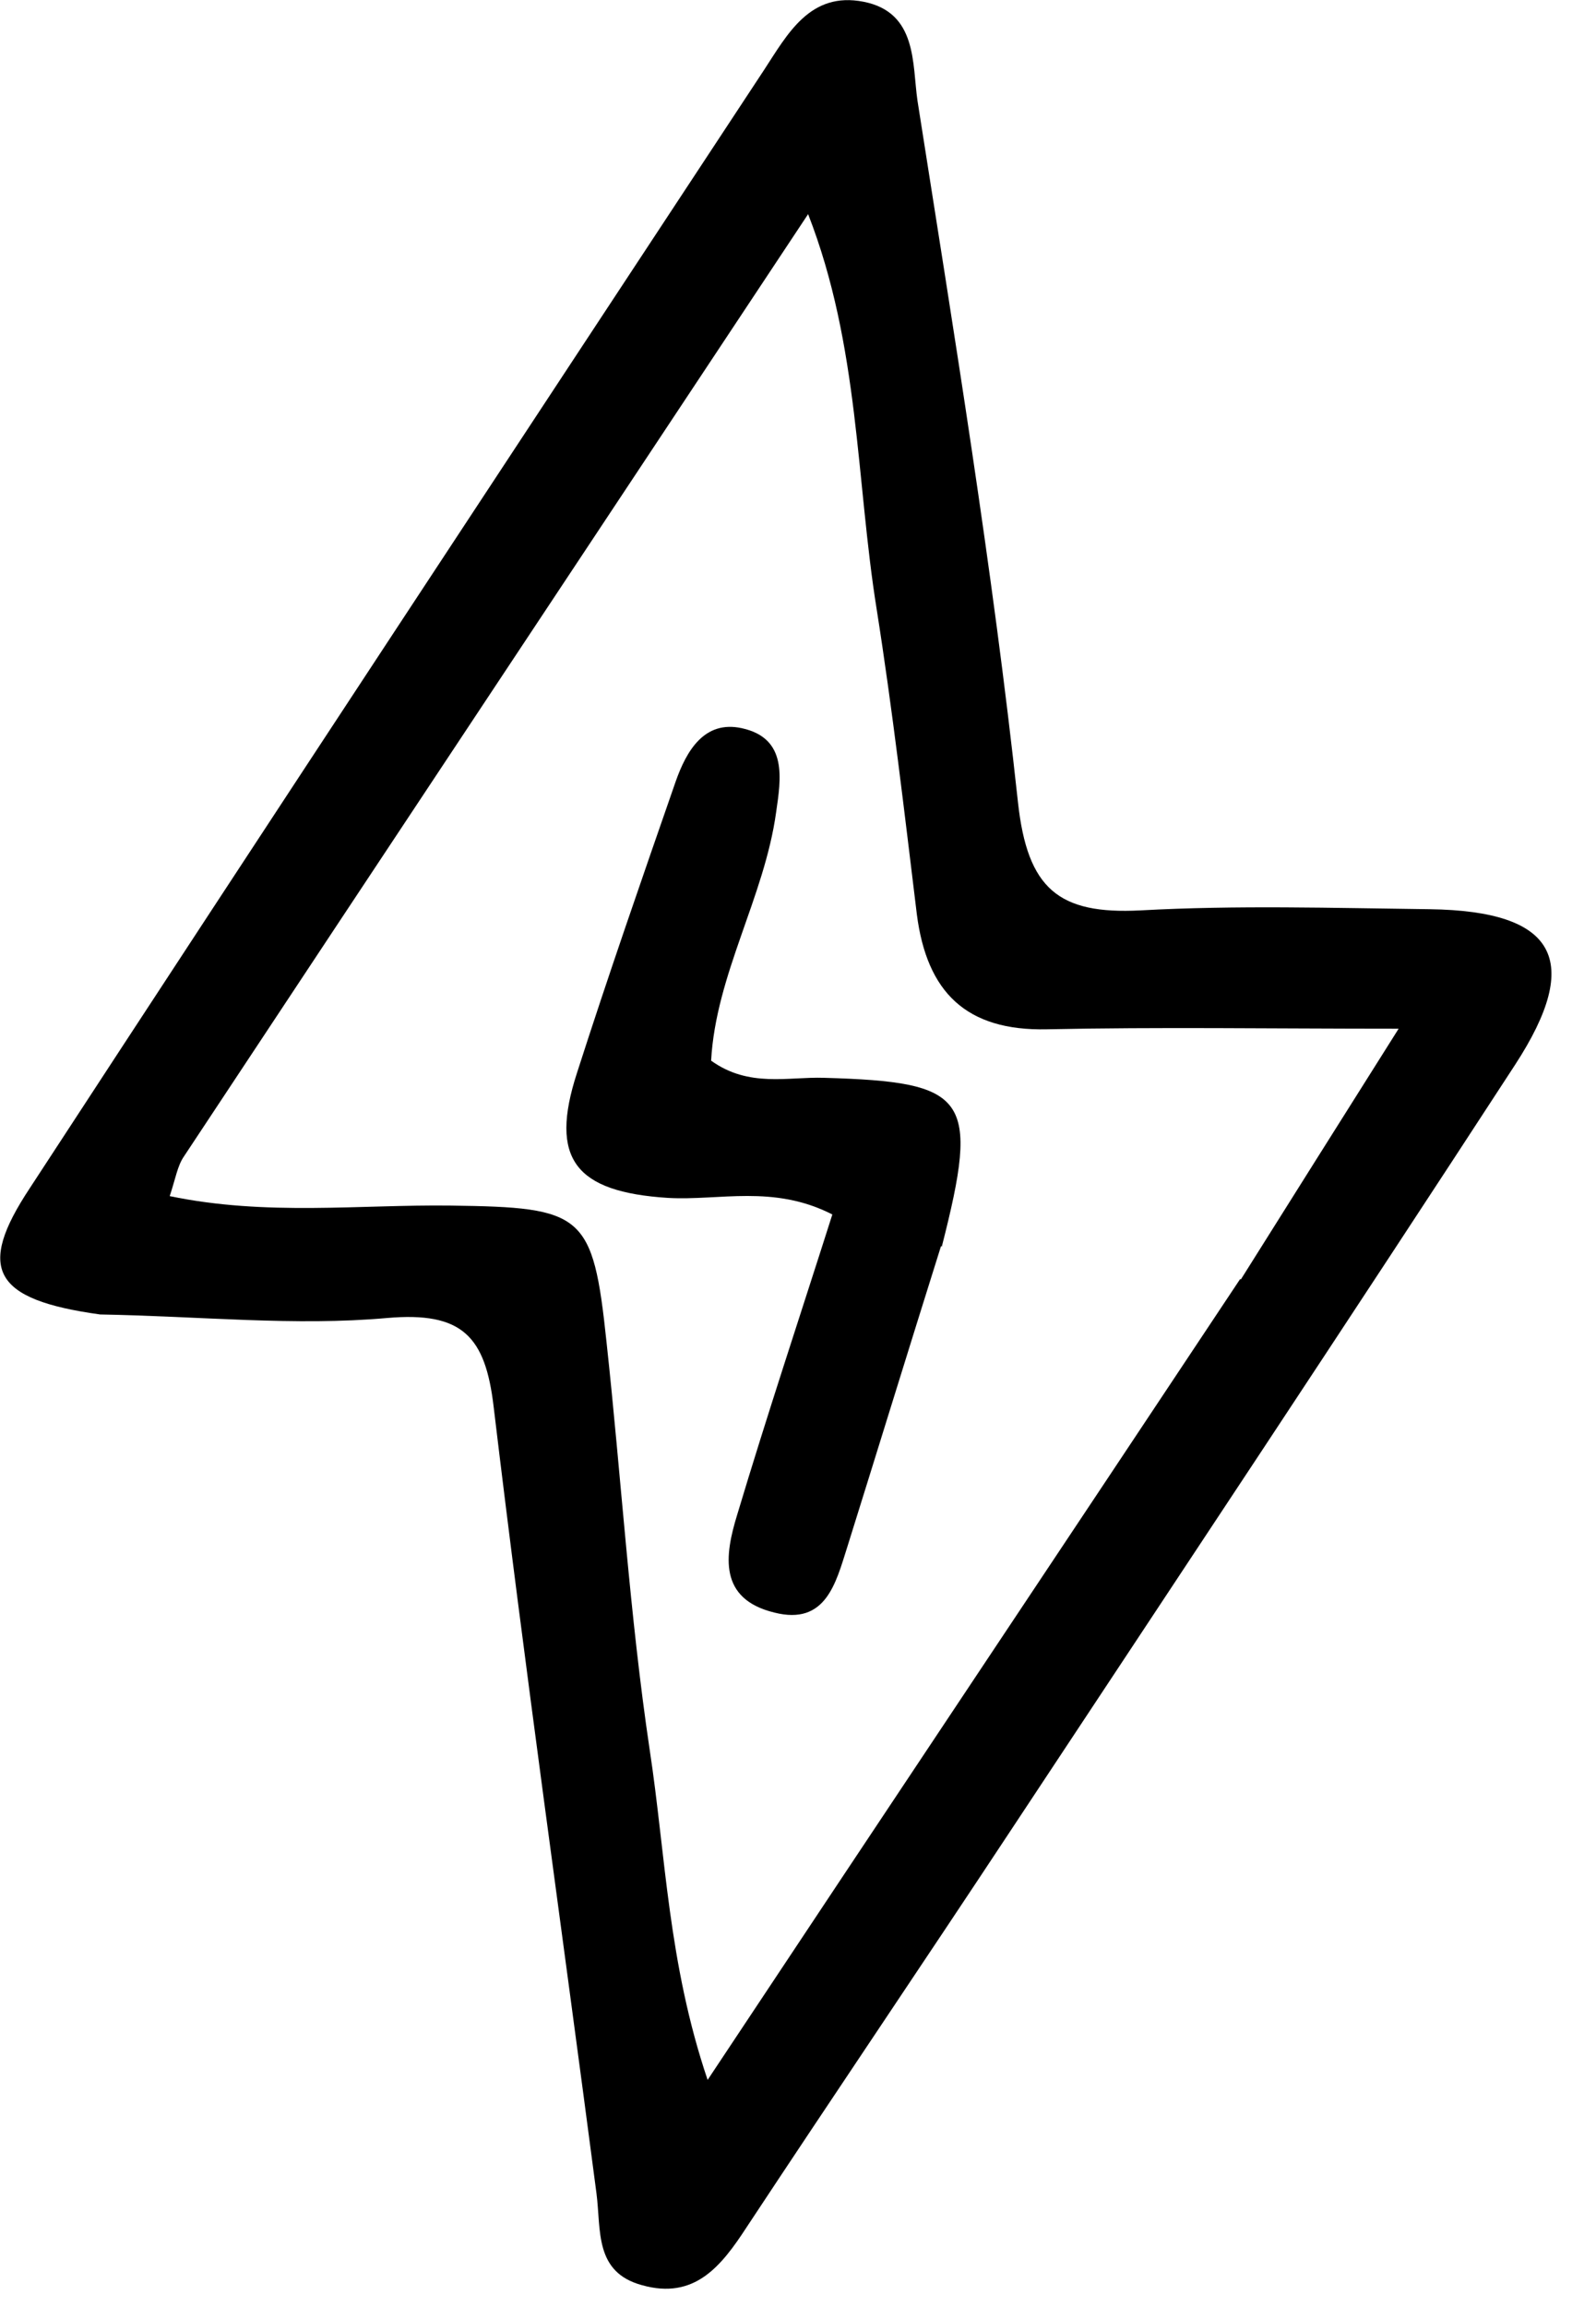<svg width="27" height="39" viewBox="0 0 27 39" fill="none" xmlns="http://www.w3.org/2000/svg">
<g clip-path="url(#clip0_705_327)">
<path d="M1.691 22.22C-0.119 21.97 -0.399 21.45 0.501 20.09C4.621 13.78 8.771 7.49 12.921 1.19C13.321 0.58 13.701 -0.15 14.611 0.03C15.521 0.21 15.431 1.08 15.521 1.7C16.141 5.65 16.791 9.59 17.221 13.56C17.381 15.03 17.911 15.46 19.291 15.39C20.921 15.3 22.561 15.35 24.191 15.37C26.311 15.4 26.791 16.22 25.631 18C22.811 22.33 19.951 26.63 17.101 30.94C15.621 33.18 14.111 35.41 12.631 37.65C12.201 38.31 11.751 38.88 10.861 38.63C10.051 38.41 10.171 37.7 10.091 37.08C9.511 32.65 8.881 28.22 8.351 23.78C8.211 22.59 7.821 22.17 6.551 22.28C4.991 22.42 3.391 22.25 1.671 22.22M20.991 21.63C21.821 20.31 22.651 18.99 23.661 17.39C21.471 17.39 19.591 17.36 17.711 17.4C16.341 17.43 15.681 16.77 15.511 15.46C15.301 13.74 15.101 12.01 14.831 10.3C14.481 8.12 14.541 5.85 13.671 3.62C10.091 9.02 6.591 14.29 3.111 19.55C3.001 19.71 2.971 19.92 2.871 20.22C4.511 20.56 6.081 20.36 7.631 20.38C9.871 20.41 10.031 20.51 10.261 22.69C10.511 24.99 10.651 27.3 10.991 29.58C11.261 31.35 11.301 33.18 11.971 35.16C15.031 30.55 17.951 26.18 20.981 21.62L20.991 21.63Z" fill="black"/>
<path d="M15.921 21.06C15.361 22.84 14.851 24.5 14.331 26.16C14.14 26.76 13.97 27.48 13.101 27.26C12.15 27.03 12.261 26.29 12.47 25.61C12.98 23.91 13.54 22.23 14.081 20.53C13.081 20.02 12.171 20.3 11.3 20.25C9.73 20.15 9.29 19.59 9.76 18.14C10.29 16.49 10.861 14.85 11.431 13.21C11.611 12.7 11.911 12.17 12.55 12.31C13.331 12.48 13.21 13.17 13.13 13.73C12.931 15.17 12.111 16.47 12.03 17.93C12.671 18.39 13.331 18.2 13.941 18.22C16.381 18.29 16.581 18.54 15.931 21.08L15.921 21.06Z" fill="black"/>
</g>
<defs>
<clipPath id="clip0_705_327">
<rect width="26.26" height="38.69" fill="white"/>
</clipPath>
</defs>
</svg>
